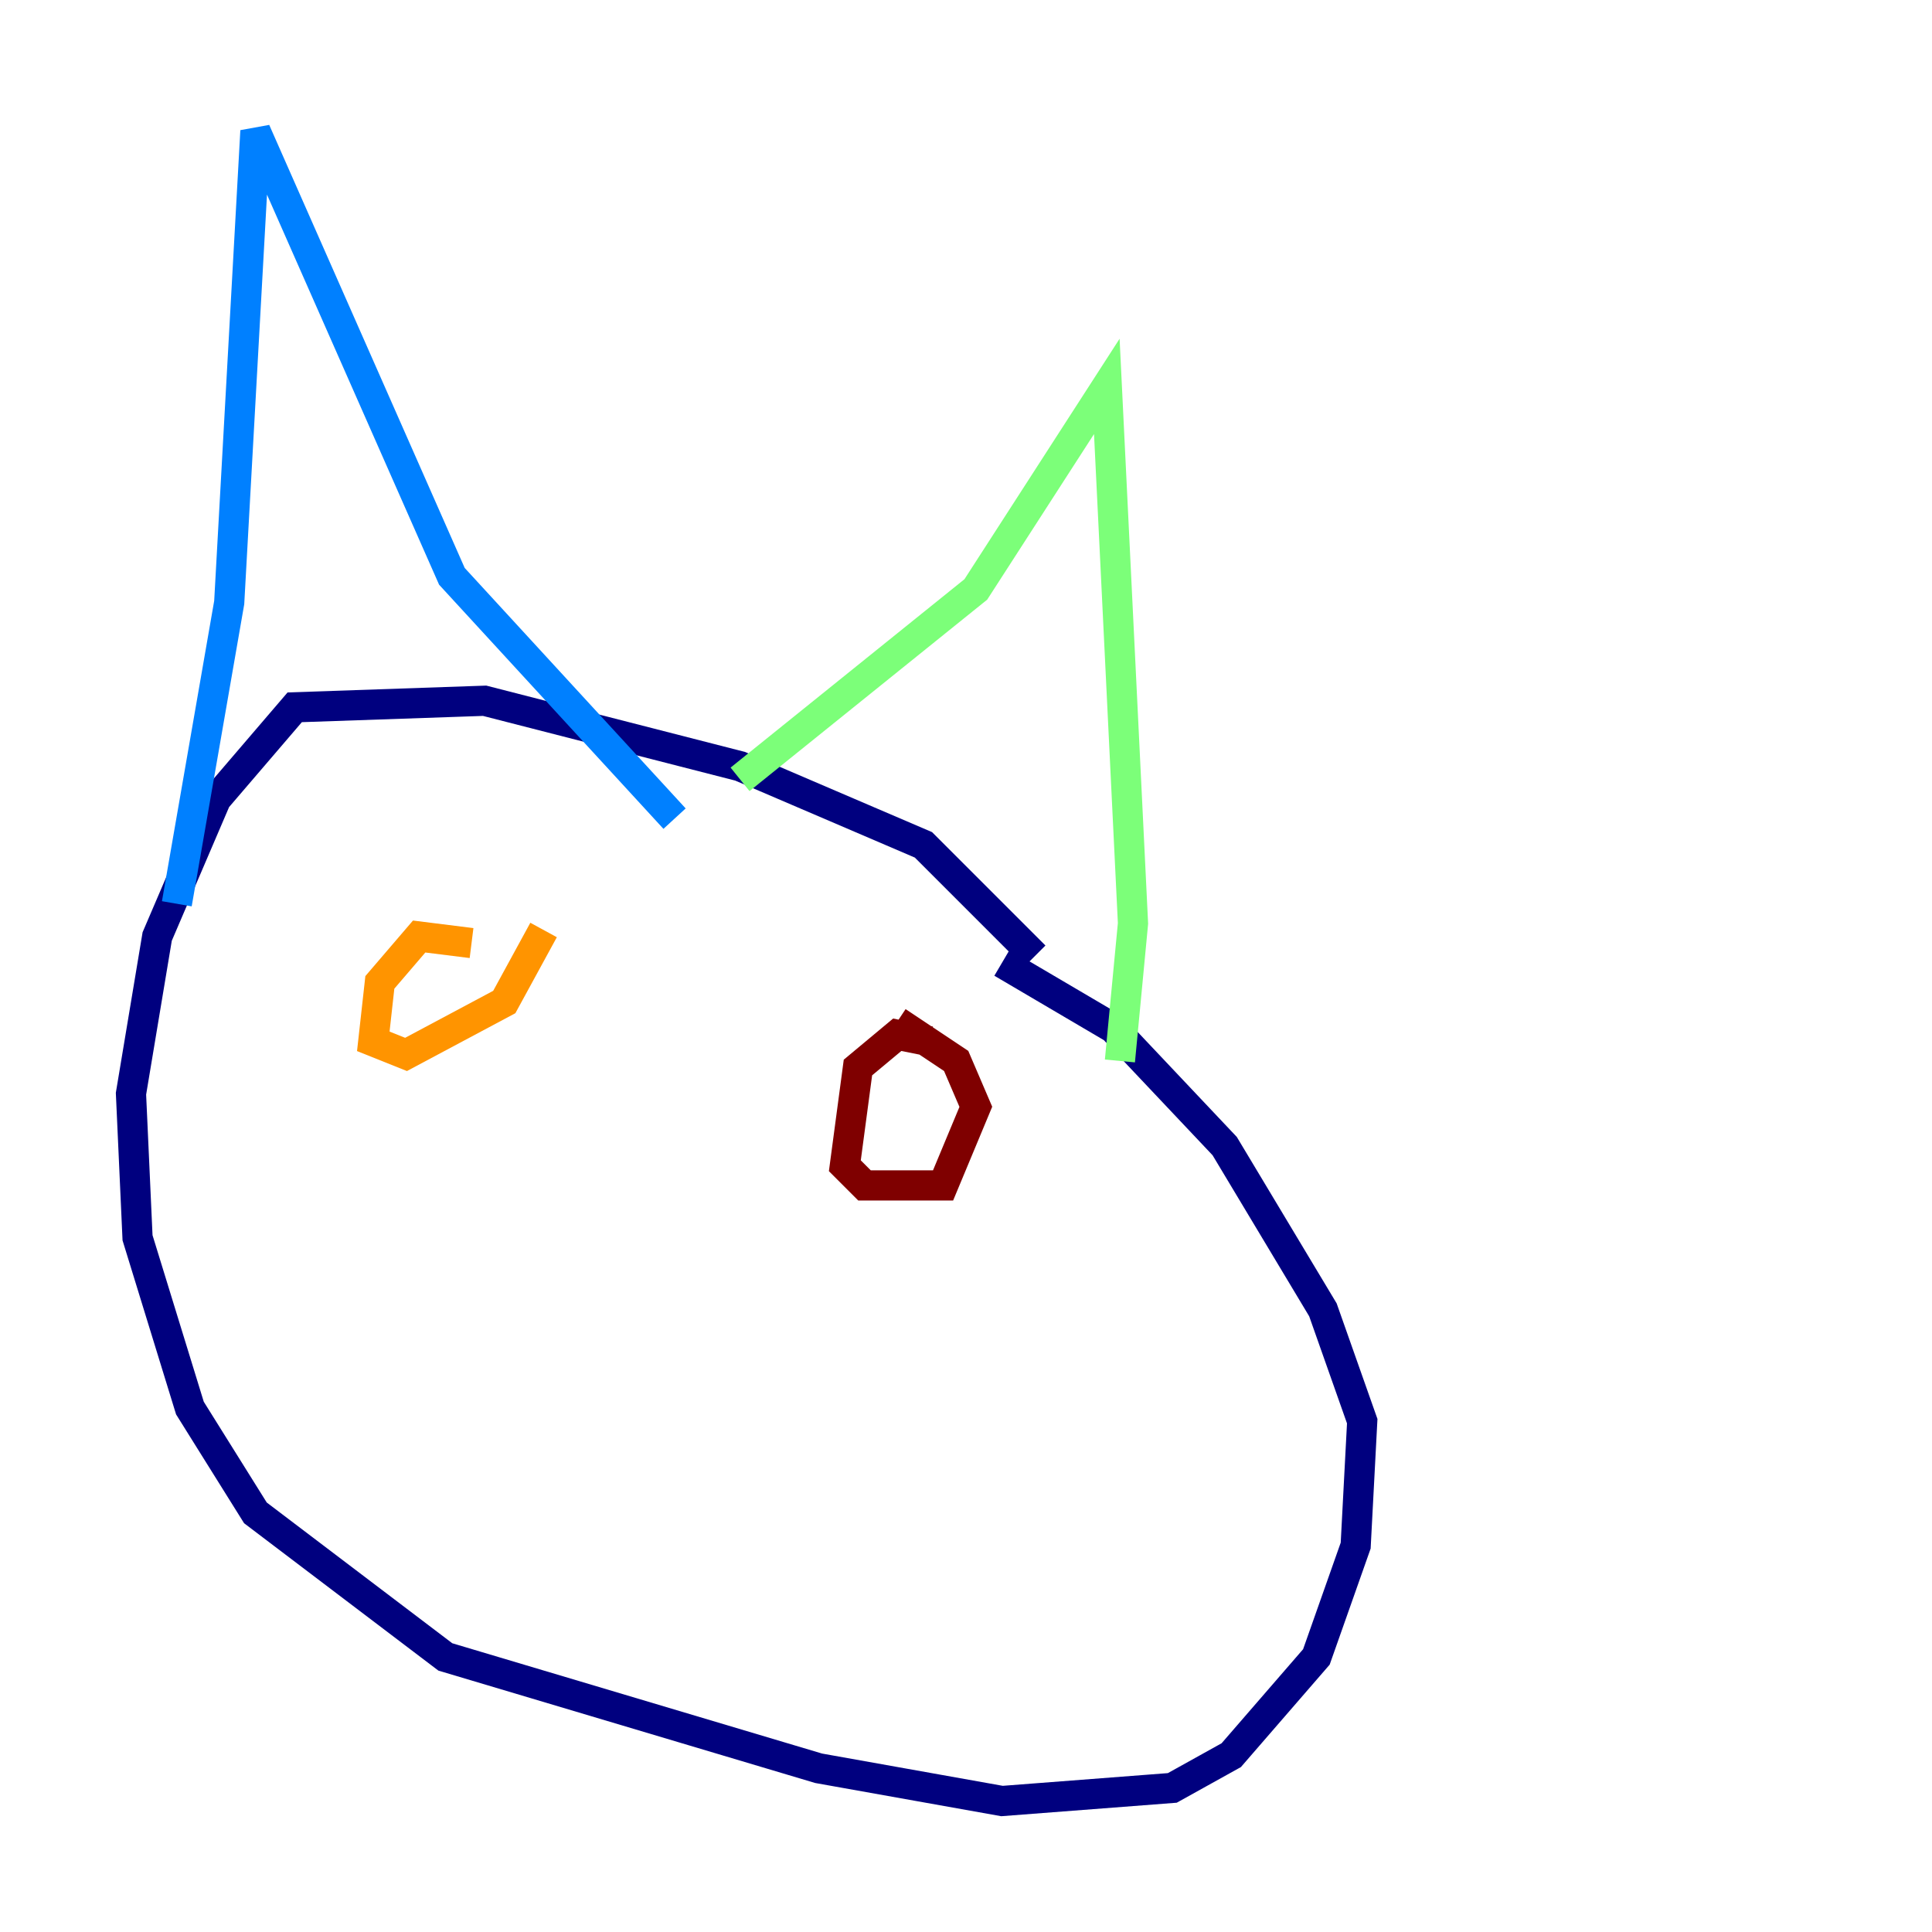 <?xml version="1.0" encoding="utf-8" ?>
<svg baseProfile="tiny" height="128" version="1.2" viewBox="0,0,128,128" width="128" xmlns="http://www.w3.org/2000/svg" xmlns:ev="http://www.w3.org/2001/xml-events" xmlns:xlink="http://www.w3.org/1999/xlink"><defs /><polyline fill="none" points="68.556,63.349 61.18,55.973 49.031,50.766 32.108,46.427 19.525,46.861 14.319,52.936 10.414,62.047 8.678,72.461 9.112,82.007 12.583,93.288 16.922,100.231 29.505,109.776 54.237,117.153 66.386,119.322 77.668,118.454 81.573,116.285 87.214,109.776 89.817,102.4 90.251,94.156 87.647,86.78 81.139,75.932 73.763,68.122 66.386,63.783" stroke="#00007f" stroke-width="2" /><polyline fill="none" points="11.715,59.878 15.186,39.919 16.922,8.678 29.939,38.183 44.691,54.237" stroke="#0080ff" stroke-width="2" /><polyline fill="none" points="49.031,51.634 64.651,39.051 73.329,25.6 75.064,61.18 74.197,70.291" stroke="#7cff79" stroke-width="2" /><polyline fill="none" points="31.241,62.481 27.77,62.047 25.166,65.085 24.732,68.99 26.902,69.858 33.41,66.386 36.014,61.614" stroke="#ff9400" stroke-width="2" /><polyline fill="none" points="61.614,68.99 59.444,68.556 56.841,70.725 55.973,77.234 57.275,78.536 62.481,78.536 64.651,73.329 63.349,70.291 59.444,67.688" stroke="#7f0000" stroke-width="2" /></svg>